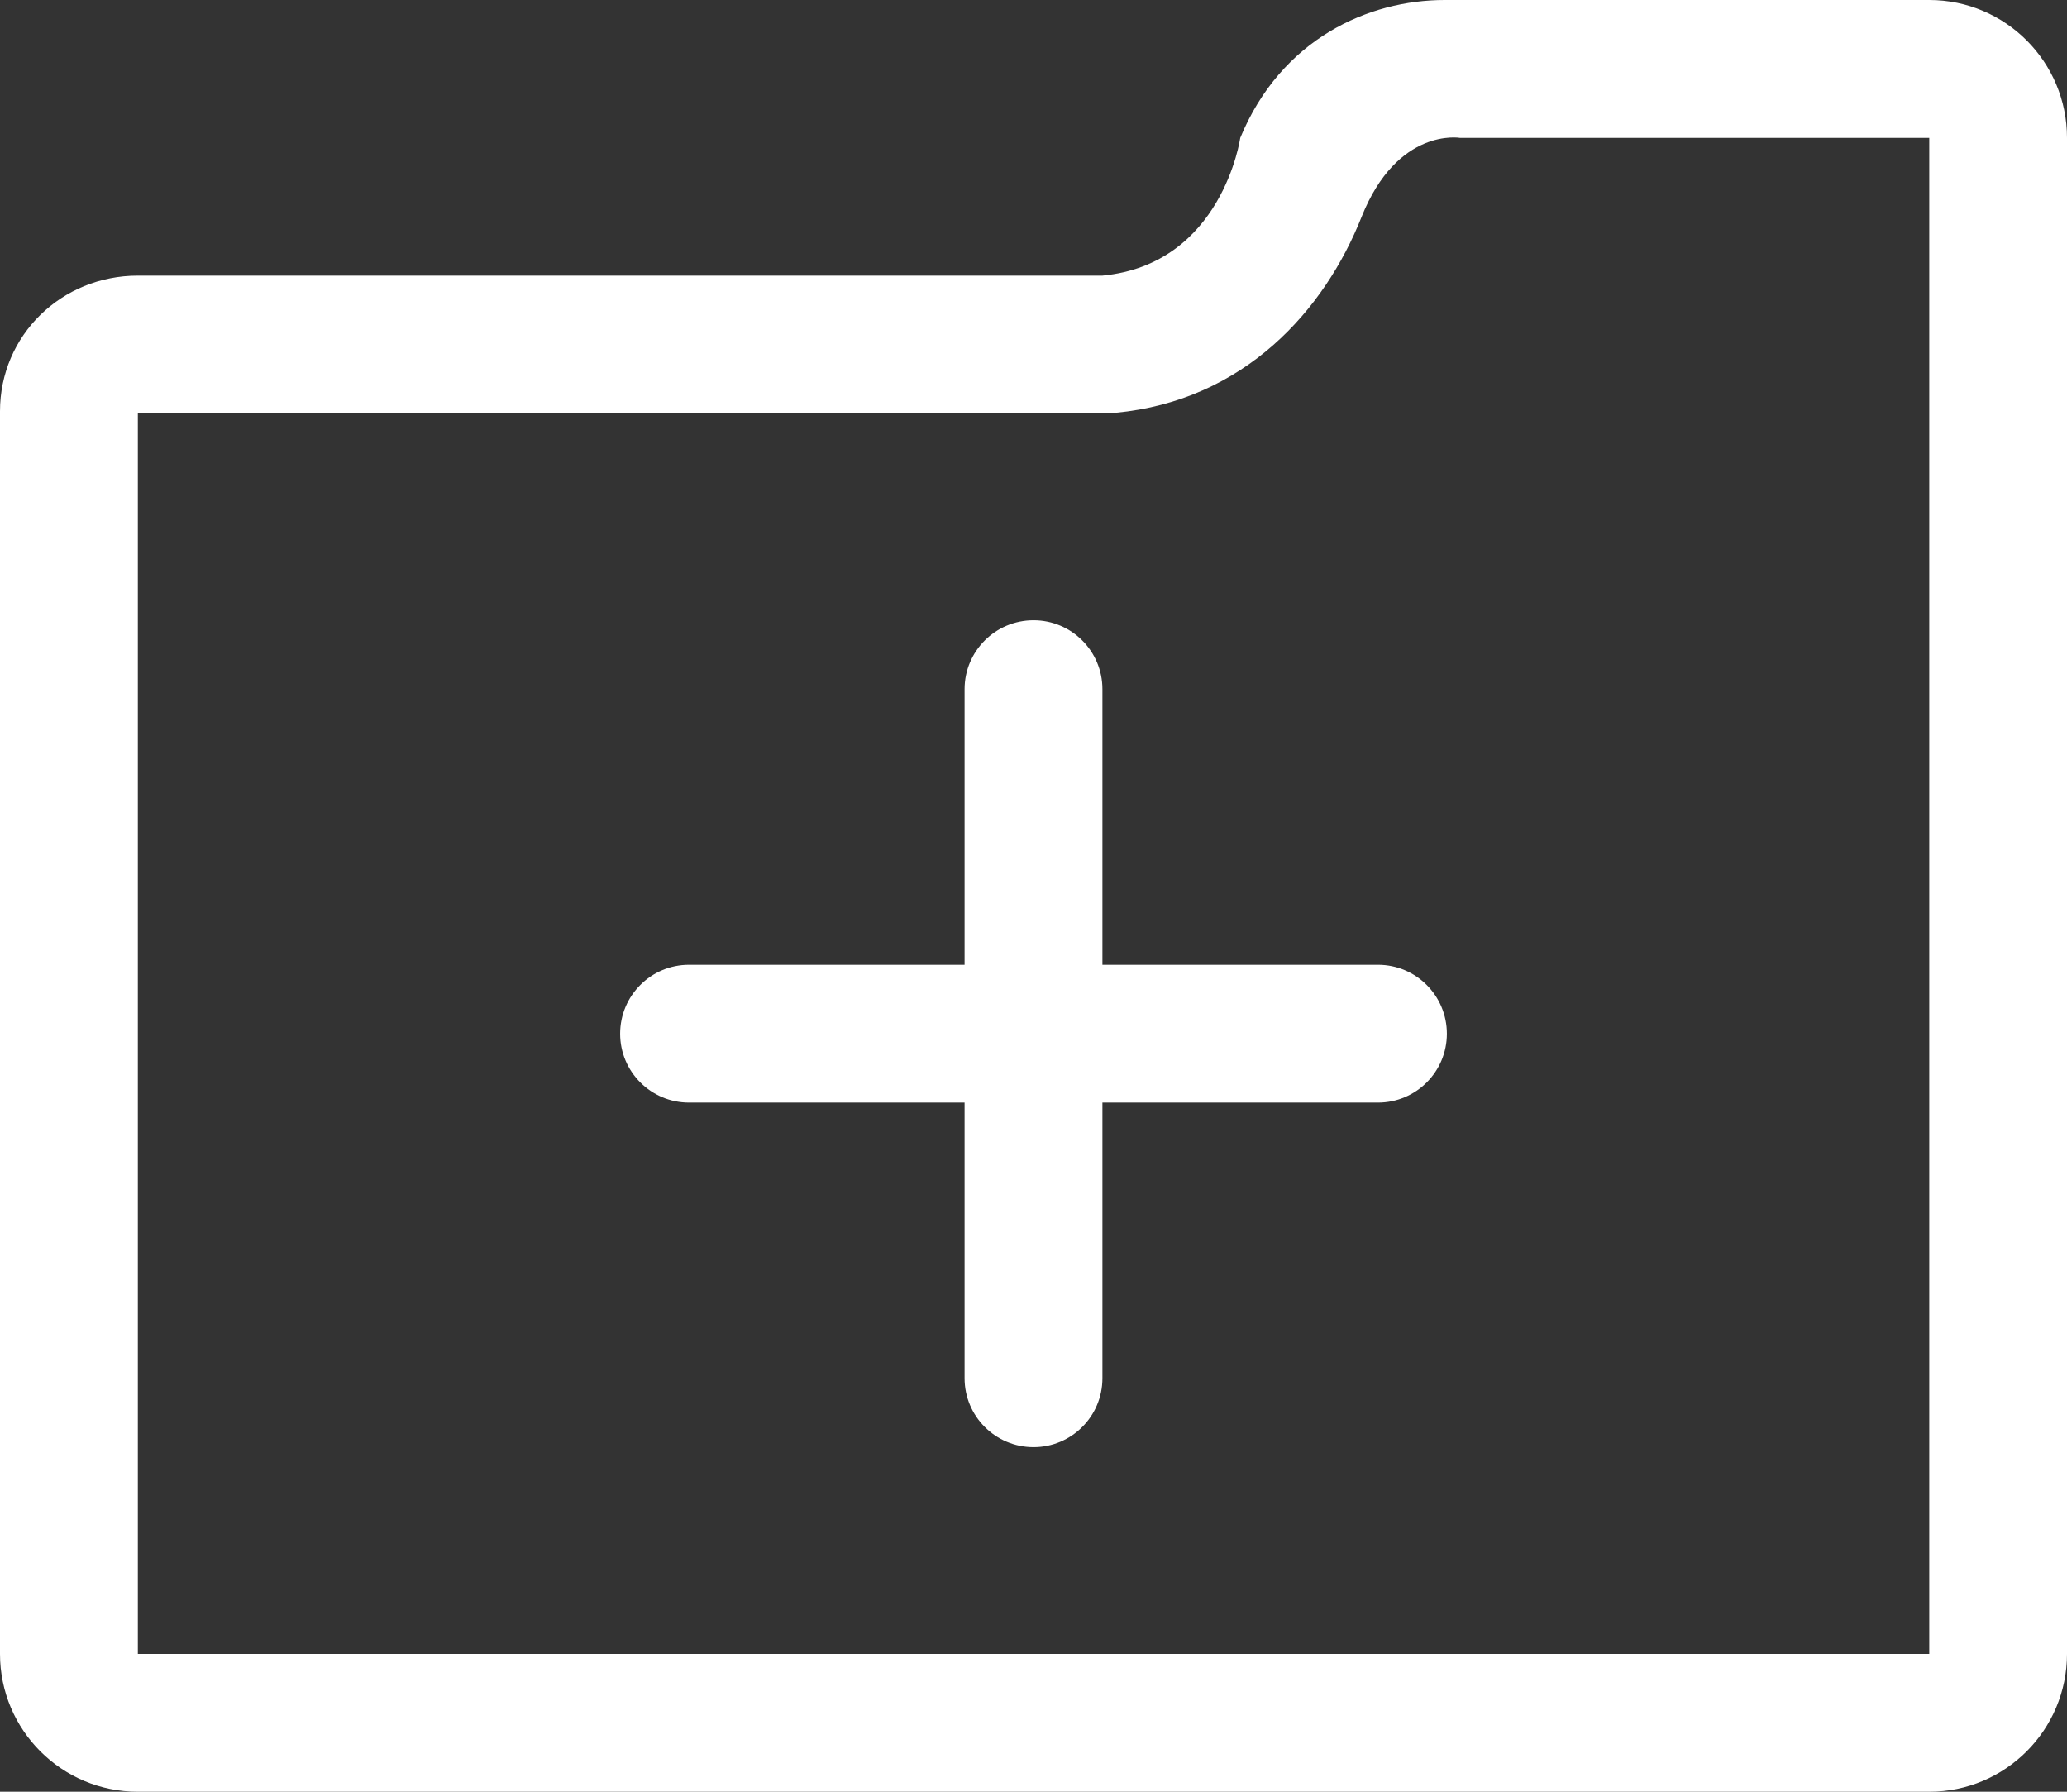 <?xml version="1.0" encoding="UTF-8"?>
<!DOCTYPE svg PUBLIC "-//W3C//DTD SVG 1.1//EN" "http://www.w3.org/Graphics/SVG/1.1/DTD/svg11.dtd">
<svg version="1.1" xmlns="http://www.w3.org/2000/svg" xmlns:xlink="http://www.w3.org/1999/xlink" x="0" y="0" width="20.769" height="18" viewBox="0, 0, 20.769, 18">
  <rect x="0" y="0" width="20.769" height="18" fill="#333333" stroke="none"/>
  <g id="Layer_1" transform="translate(-2, -6)">
    <path d="M21.385,6 L16.516,6 C15.752,6 14.873,6.389 14.462,7.385 C14.462,7.385 14.282,8.654 13.077,8.769 L3.385,8.769 C2.62,8.769 2,9.367 2,10.132 L2,22.615 C2,23.38 2.62,24 3.385,24 L21.385,24 C22.149,24 22.769,23.38 22.769,22.615 L22.769,11.538 L22.769,10.132 L22.769,7.385 C22.769,6.62 22.149,6 21.385,6 z M21.385,10.132 L21.385,11.538 L21.385,22.615 L3.385,22.615 L3.385,10.154 L13.077,10.154 C13.121,10.154 13.164,10.151 13.208,10.147 C14.507,10.024 15.31,9.114 15.681,8.179 C16.041,7.277 16.669,7.385 16.669,7.385 L21.385,7.385 L21.385,10.132 z M15.846,15.692 L13.077,15.692 L13.077,12.923 C13.077,12.541 12.767,12.231 12.385,12.231 C12.002,12.231 11.692,12.541 11.692,12.923 L11.692,15.692 L8.923,15.692 C8.541,15.692 8.231,16.002 8.231,16.385 C8.231,16.767 8.541,17.077 8.923,17.077 L11.692,17.077 L11.692,19.846 C11.692,20.228 12.002,20.538 12.385,20.538 C12.767,20.538 13.077,20.228 13.077,19.846 L13.077,17.077 L15.846,17.077 C16.228,17.077 16.538,16.767 16.538,16.385 C16.538,16.002 16.228,15.692 15.846,15.692 z" fill="#FFFFFF"/>
  </g>
</svg>
